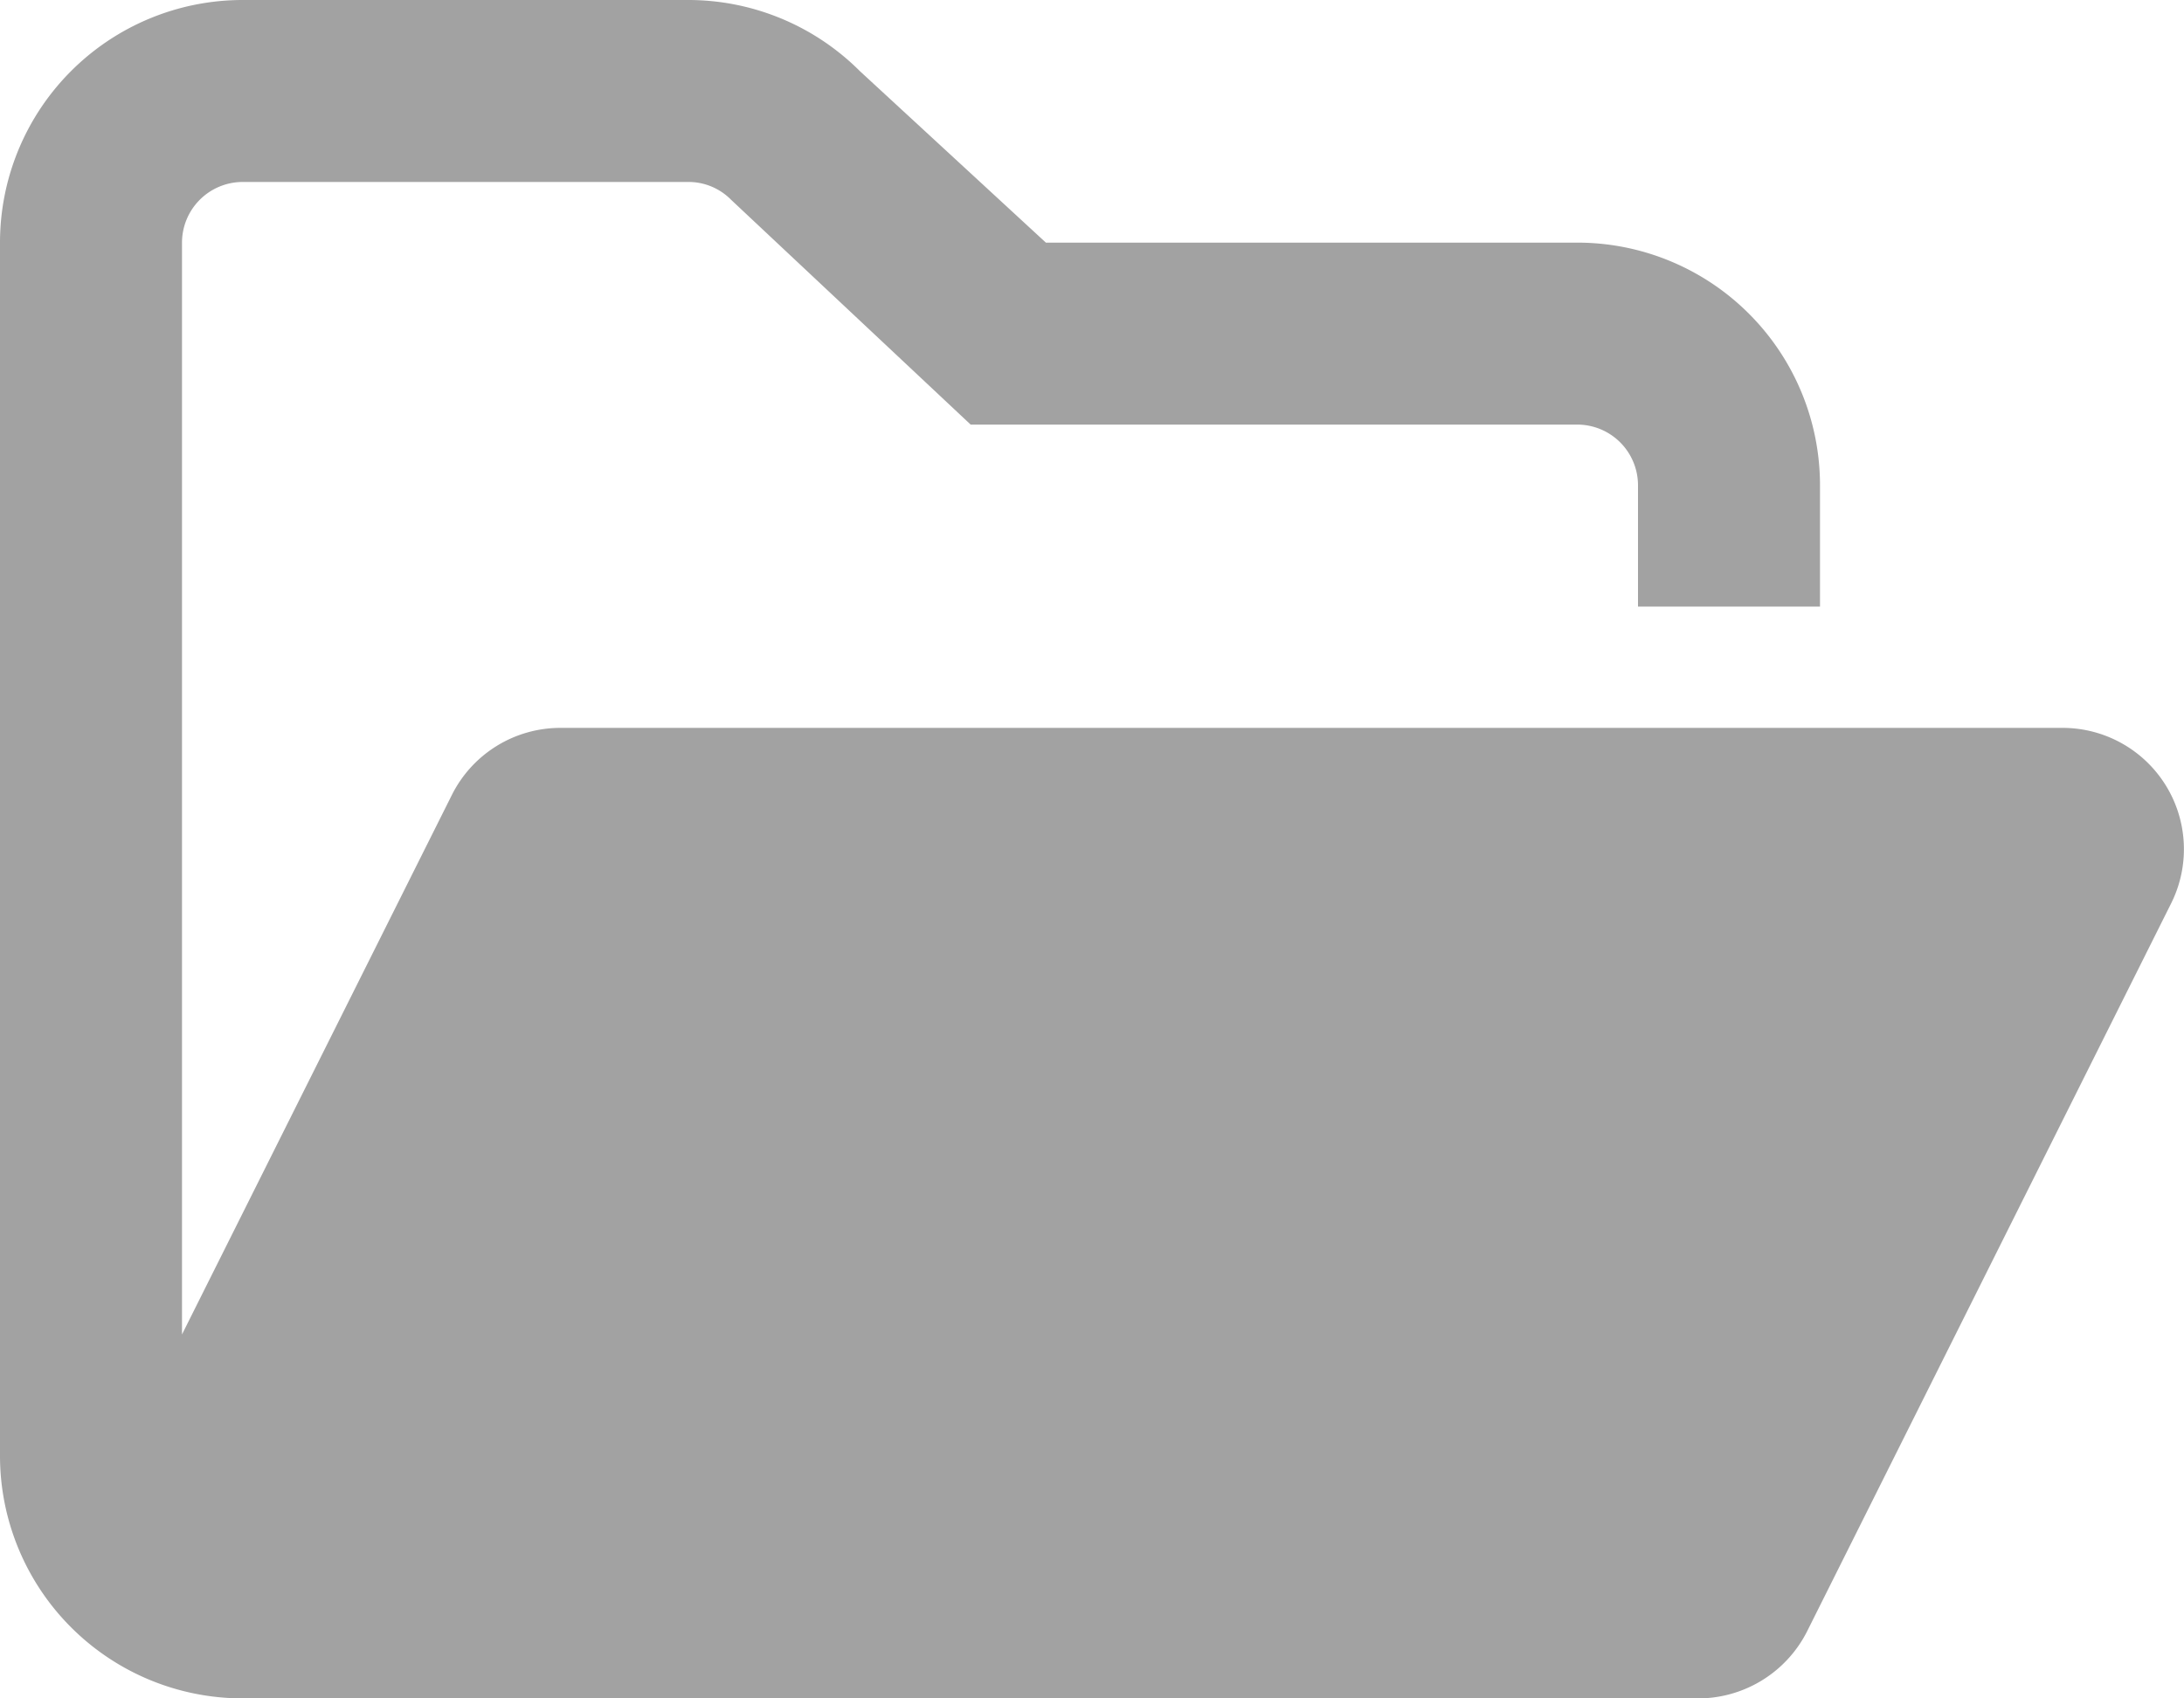 <svg xmlns="http://www.w3.org/2000/svg" width="27" height="21" viewBox="0 0 27 21">
  <path id="Path_4611" data-name="Path 4611" d="M13.341-8.33l-4.5,9a1.511,1.511,0,0,1-1.383.83H-10.5a3,3,0,0,1-3-3v-15a3,3,0,0,1,3-3h5.508a3,3,0,0,1,2.122.879l2.3,2.121H6a3,3,0,0,1,3,3V-12H6.75v-1.5A.751.751,0,0,0,6-14.25H-1.5l-2.962-2.78a.738.738,0,0,0-.53-.22H-10.5a.751.751,0,0,0-.75.75V-3l3.336-6.67a1.5,1.5,0,0,1,1.343-.83H12A1.5,1.5,0,0,1,13.341-8.33Z" transform="translate(13.5 19.5)" fill="#A2A2A2"/>
</svg>
